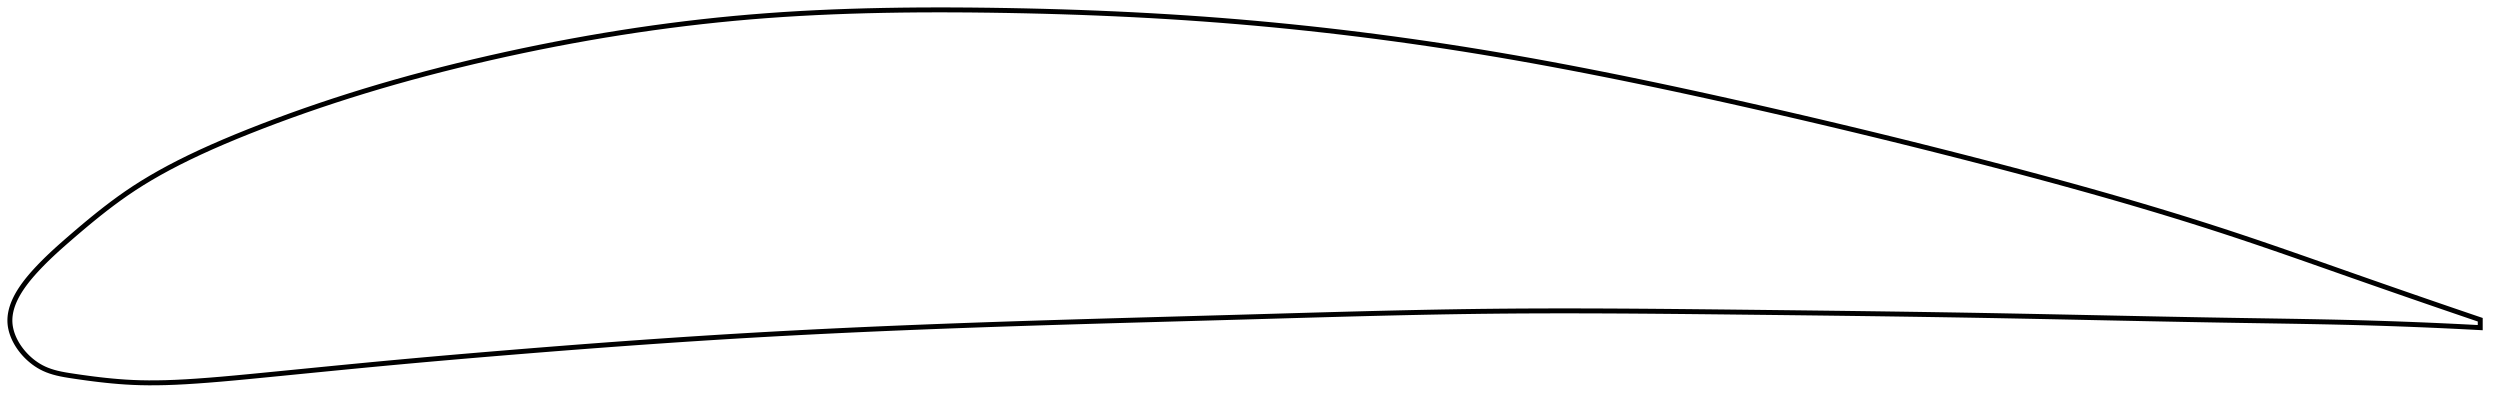 <?xml version="1.0" encoding="utf-8" ?>
<svg baseProfile="full" height="162.982" version="1.1" width="1012.055" xmlns="http://www.w3.org/2000/svg" xmlns:ev="http://www.w3.org/2001/xml-events" xmlns:xlink="http://www.w3.org/1999/xlink"><defs /><polygon fill="none" points="1004.055,129.436 1000.5,128.227 996.21,126.764 991.699,125.221 986.95,123.592 981.946,121.87 976.675,120.05 971.126,118.128 965.301,116.102 959.21,113.977 952.883,111.76 946.365,109.468 939.714,107.129 932.987,104.769 926.231,102.413 919.483,100.082 912.767,97.791 906.087,95.55 899.436,93.362 892.801,91.225 886.165,89.13 879.518,87.073 872.846,85.048 866.142,83.049 859.396,81.074 852.6,79.119 845.748,77.179 838.836,75.254 831.86,73.339 824.818,71.433 817.71,69.536 810.539,67.645 803.309,65.76 796.027,63.881 788.702,62.01 781.341,60.15 773.953,58.303 766.545,56.47 759.123,54.653 751.696,52.855 744.268,51.076 736.845,49.317 729.432,47.58 722.032,45.865 714.649,44.172 707.285,42.503 699.943,40.857 692.623,39.235 685.327,37.639 678.054,36.071 670.806,34.531 663.581,33.022 656.381,31.545 649.203,30.102 642.048,28.693 634.914,27.32 627.801,25.984 620.708,24.687 613.632,23.428 606.573,22.21 599.528,21.034 592.496,19.898 585.476,18.805 578.466,17.752 571.463,16.741 564.467,15.77 557.475,14.839 550.485,13.948 543.495,13.097 536.503,12.286 529.505,11.515 522.5,10.783 515.483,10.09 508.453,9.437 501.406,8.824 494.339,8.251 487.247,7.717 480.13,7.221 472.985,6.762 465.811,6.341 458.61,5.957 451.382,5.609 444.132,5.297 436.862,5.019 429.578,4.777 422.287,4.568 414.995,4.393 407.713,4.25 400.449,4.138 393.214,4.057 386.018,4.011 378.868,4.0 371.771,4.028 364.73,4.097 357.747,4.209 350.823,4.365 343.956,4.568 337.145,4.819 330.385,5.12 323.672,5.473 317.002,5.88 310.367,6.343 303.762,6.864 297.177,7.445 290.606,8.089 284.041,8.793 277.477,9.559 270.909,10.387 264.334,11.276 257.749,12.226 251.154,13.237 244.549,14.31 237.935,15.443 231.315,16.636 224.694,17.887 218.076,19.195 211.47,20.558 204.883,21.973 198.325,23.438 191.805,24.95 185.331,26.509 178.909,28.113 172.541,29.764 166.23,31.462 159.972,33.207 153.767,35.002 147.608,36.847 141.493,38.746 135.425,40.696 129.413,42.696 123.47,44.741 117.617,46.824 111.874,48.934 106.266,51.062 100.813,53.195 95.539,55.325 90.462,57.451 85.598,59.568 80.955,61.675 76.537,63.769 72.342,65.848 68.365,67.916 64.593,69.976 61.01,72.034 57.602,74.094 54.354,76.164 51.249,78.248 48.275,80.344 45.422,82.441 42.686,84.526 40.067,86.585 37.564,88.603 35.18,90.568 32.914,92.468 30.767,94.295 28.735,96.043 26.814,97.709 25.001,99.302 23.29,100.831 21.681,102.304 20.168,103.724 18.749,105.094 17.417,106.418 16.166,107.699 14.992,108.938 13.895,110.135 12.874,111.291 11.926,112.409 11.048,113.49 10.236,114.539 9.485,115.558 8.794,116.55 8.157,117.518 7.573,118.463 7.039,119.389 6.552,120.297 6.112,121.189 5.715,122.066 5.362,122.93 5.051,123.783 4.78,124.625 4.551,125.459 4.361,126.284 4.211,127.104 4.1,127.917 4.03,128.726 4.0,129.532 4.011,130.336 4.064,131.138 4.159,131.94 4.296,132.742 4.473,133.544 4.689,134.346 4.945,135.148 5.24,135.949 5.574,136.75 5.946,137.55 6.358,138.349 6.808,139.146 7.299,139.94 7.83,140.731 8.403,141.519 9.018,142.3 9.678,143.075 10.382,143.841 11.133,144.597 11.933,145.339 12.783,146.065 13.686,146.77 14.644,147.45 15.66,148.099 16.734,148.71 17.871,149.275 19.073,149.791 20.345,150.258 21.693,150.68 23.12,151.058 24.634,151.397 26.238,151.704 27.939,151.988 29.738,152.264 31.639,152.545 33.646,152.831 35.764,153.121 37.996,153.411 40.344,153.695 42.809,153.97 45.39,154.228 48.087,154.462 50.9,154.664 53.835,154.823 56.905,154.931 60.13,154.982 63.536,154.973 67.152,154.899 71.013,154.759 75.157,154.548 79.624,154.264 84.444,153.909 89.634,153.481 95.202,152.981 101.139,152.418 107.422,151.805 114.017,151.156 120.87,150.479 127.92,149.783 135.1,149.077 142.357,148.37 149.651,147.669 156.969,146.98 164.315,146.303 171.7,145.637 179.131,144.982 186.613,144.334 194.146,143.695 201.727,143.062 209.347,142.436 216.996,141.818 224.662,141.209 232.337,140.611 240.012,140.026 247.68,139.455 255.336,138.898 262.975,138.357 270.595,137.832 278.196,137.324 285.776,136.834 293.338,136.362 300.885,135.908 308.421,135.473 315.95,135.057 323.477,134.658 331.006,134.275 338.54,133.908 346.084,133.555 353.64,133.217 361.211,132.892 368.799,132.579 376.405,132.278 384.031,131.987 391.678,131.708 399.347,131.438 407.037,131.177 414.749,130.924 422.481,130.679 430.233,130.44 438.002,130.207 445.788,129.978 453.586,129.754 461.395,129.532 469.211,129.313 477.029,129.094 484.846,128.876 492.657,128.657 500.456,128.437 508.239,128.215 515.999,127.991 523.732,127.768 531.436,127.549 539.108,127.335 546.748,127.128 554.356,126.931 561.933,126.745 569.483,126.572 577.009,126.414 584.514,126.272 592.005,126.15 599.487,126.047 606.967,125.967 614.453,125.908 621.952,125.871 629.469,125.853 637.011,125.853 644.582,125.869 652.184,125.899 659.82,125.942 667.491,125.997 675.197,126.062 682.937,126.135 690.708,126.214 698.507,126.297 706.327,126.383 714.162,126.47 722.006,126.559 729.852,126.65 737.696,126.744 745.533,126.841 753.36,126.941 761.173,127.046 768.973,127.155 776.756,127.269 784.524,127.389 792.278,127.514 800.017,127.646 807.746,127.785 815.465,127.931 823.178,128.082 830.885,128.237 838.588,128.395 846.285,128.555 853.976,128.715 861.658,128.873 869.329,129.03 876.985,129.183 884.622,129.33 892.236,129.472 899.821,129.606 907.37,129.731 914.876,129.85 922.319,129.967 929.669,130.089 936.889,130.22 943.937,130.364 950.774,130.522 957.362,130.698 963.678,130.889 969.709,131.092 975.455,131.304 980.924,131.524 986.128,131.748 991.083,131.976 995.805,132.205 1000.31,132.436 1004.055,132.636" stroke="black" stroke-width="2.0" /></svg>